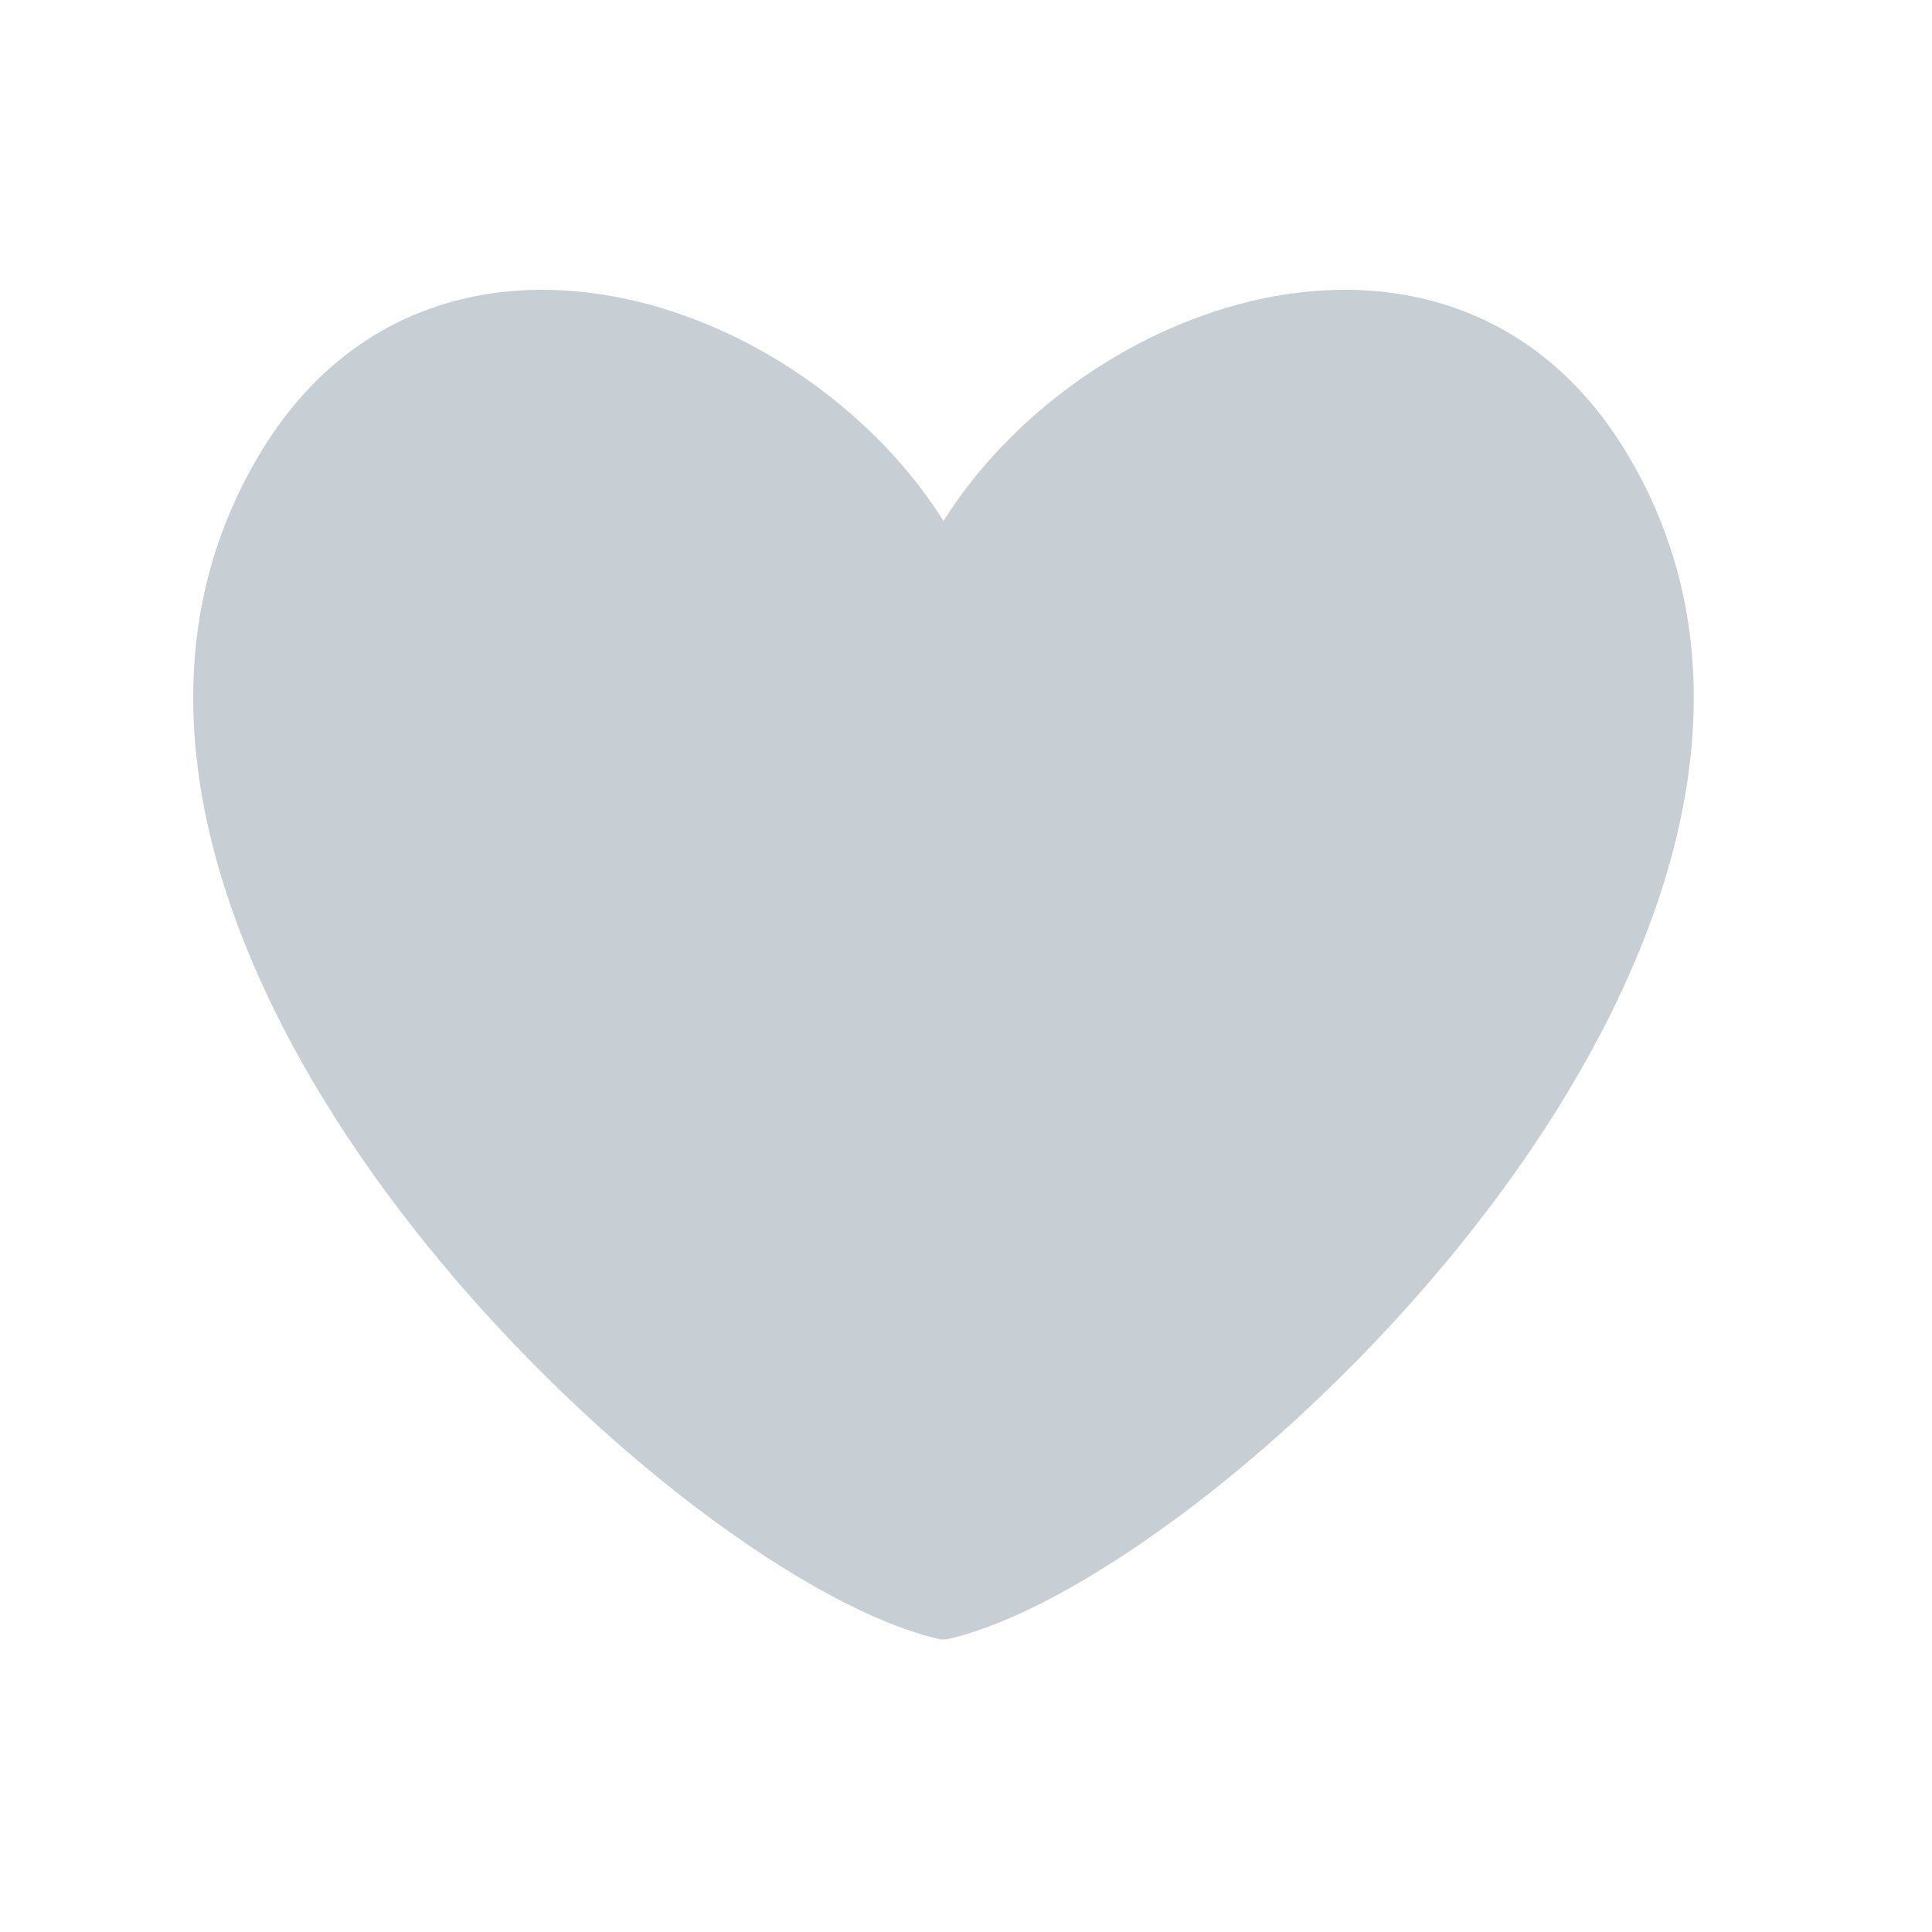<svg width="20" height="20" viewBox="0 0 20 20" fill="none" xmlns="http://www.w3.org/2000/svg">
<path fill-rule="evenodd" clip-rule="evenodd" d="M6.598 3.121C7.865 3.428 9.073 4.29 9.767 5.393C10.461 4.29 11.669 3.428 12.936 3.121C14.368 2.774 15.906 3.136 16.841 4.692C18.331 7.171 17.207 10.109 15.467 12.436C14.589 13.61 13.537 14.655 12.532 15.448C11.533 16.235 10.555 16.793 9.824 16.965C9.787 16.974 9.747 16.974 9.71 16.965C8.979 16.793 8.001 16.235 7.002 15.448C5.997 14.655 4.945 13.61 4.067 12.436C2.327 10.109 1.203 7.171 2.693 4.692C3.628 3.136 5.166 2.774 6.598 3.121Z" fill="#C7CED4"/>
</svg>
